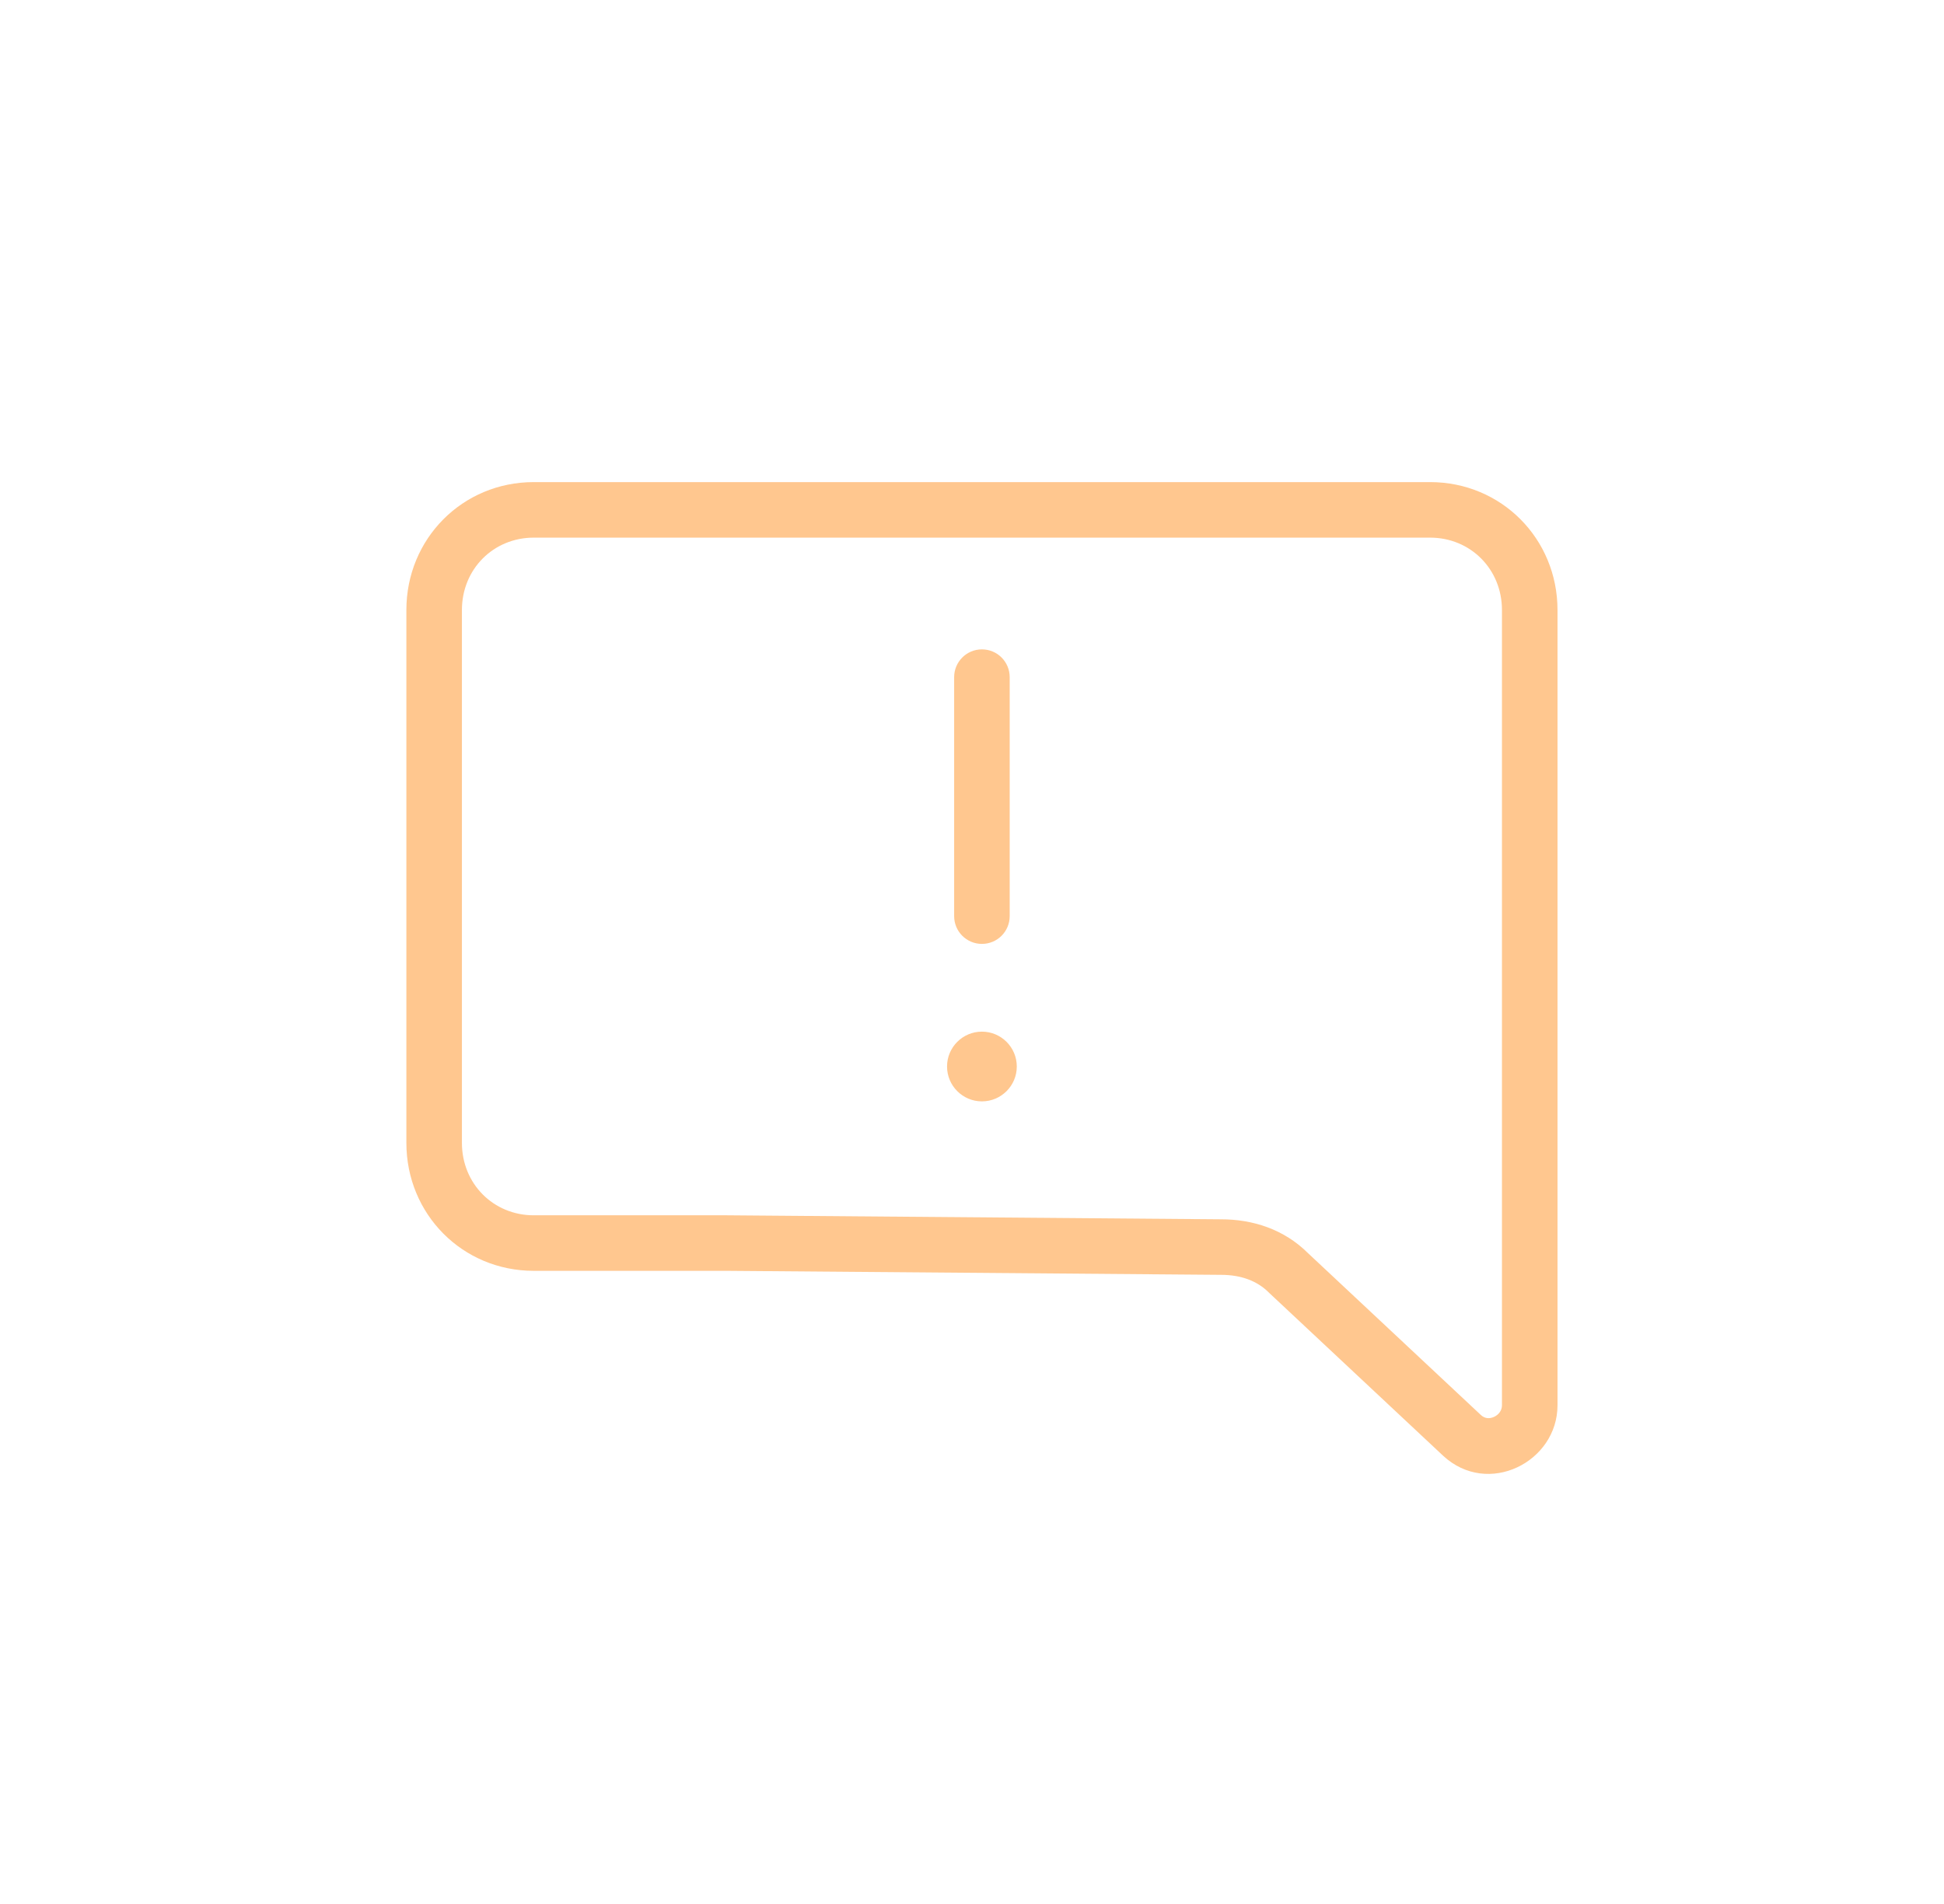 <svg width="49" height="48" viewBox="0 0 49 48" fill="none" xmlns="http://www.w3.org/2000/svg">
<path fill-rule="evenodd" clip-rule="evenodd" d="M13.453 13.554C12.438 13.554 11.643 14.347 11.643 15.379V28.812C11.643 29.844 12.438 30.638 13.453 30.638H18.329L30.775 30.739C30.776 30.739 30.777 30.739 30.778 30.739C31.572 30.739 32.362 30.987 32.969 31.592L37.327 35.673C37.327 35.673 37.327 35.673 37.328 35.674C37.421 35.76 37.537 35.775 37.658 35.72C37.786 35.661 37.858 35.55 37.858 35.428V15.379C37.858 14.347 37.063 13.554 36.047 13.554H13.453ZM10.243 15.379C10.243 13.582 11.657 12.154 13.453 12.154H36.047C37.843 12.154 39.258 13.582 39.258 15.379V35.428C39.258 36.857 37.505 37.749 36.374 36.699L36.372 36.697L31.995 32.598L31.986 32.589C31.691 32.292 31.282 32.139 30.775 32.139H30.77L18.323 32.038H13.453C11.657 32.038 10.243 30.609 10.243 28.812V15.379Z" fill="#FFC78F"/>
<path fill-rule="evenodd" clip-rule="evenodd" d="M24.75 16.371C25.137 16.371 25.45 16.684 25.45 17.071V23.096C25.45 23.483 25.137 23.796 24.75 23.796C24.363 23.796 24.05 23.483 24.05 23.096V17.071C24.05 16.684 24.363 16.371 24.75 16.371Z" fill="#FFC78F"/>
<path d="M24.75 27.766C25.235 27.766 25.629 27.372 25.629 26.887C25.629 26.402 25.235 26.008 24.75 26.008C24.265 26.008 23.871 26.402 23.871 26.887C23.871 27.372 24.265 27.766 24.75 27.766Z" fill="#FFC78F"/>
</svg>
